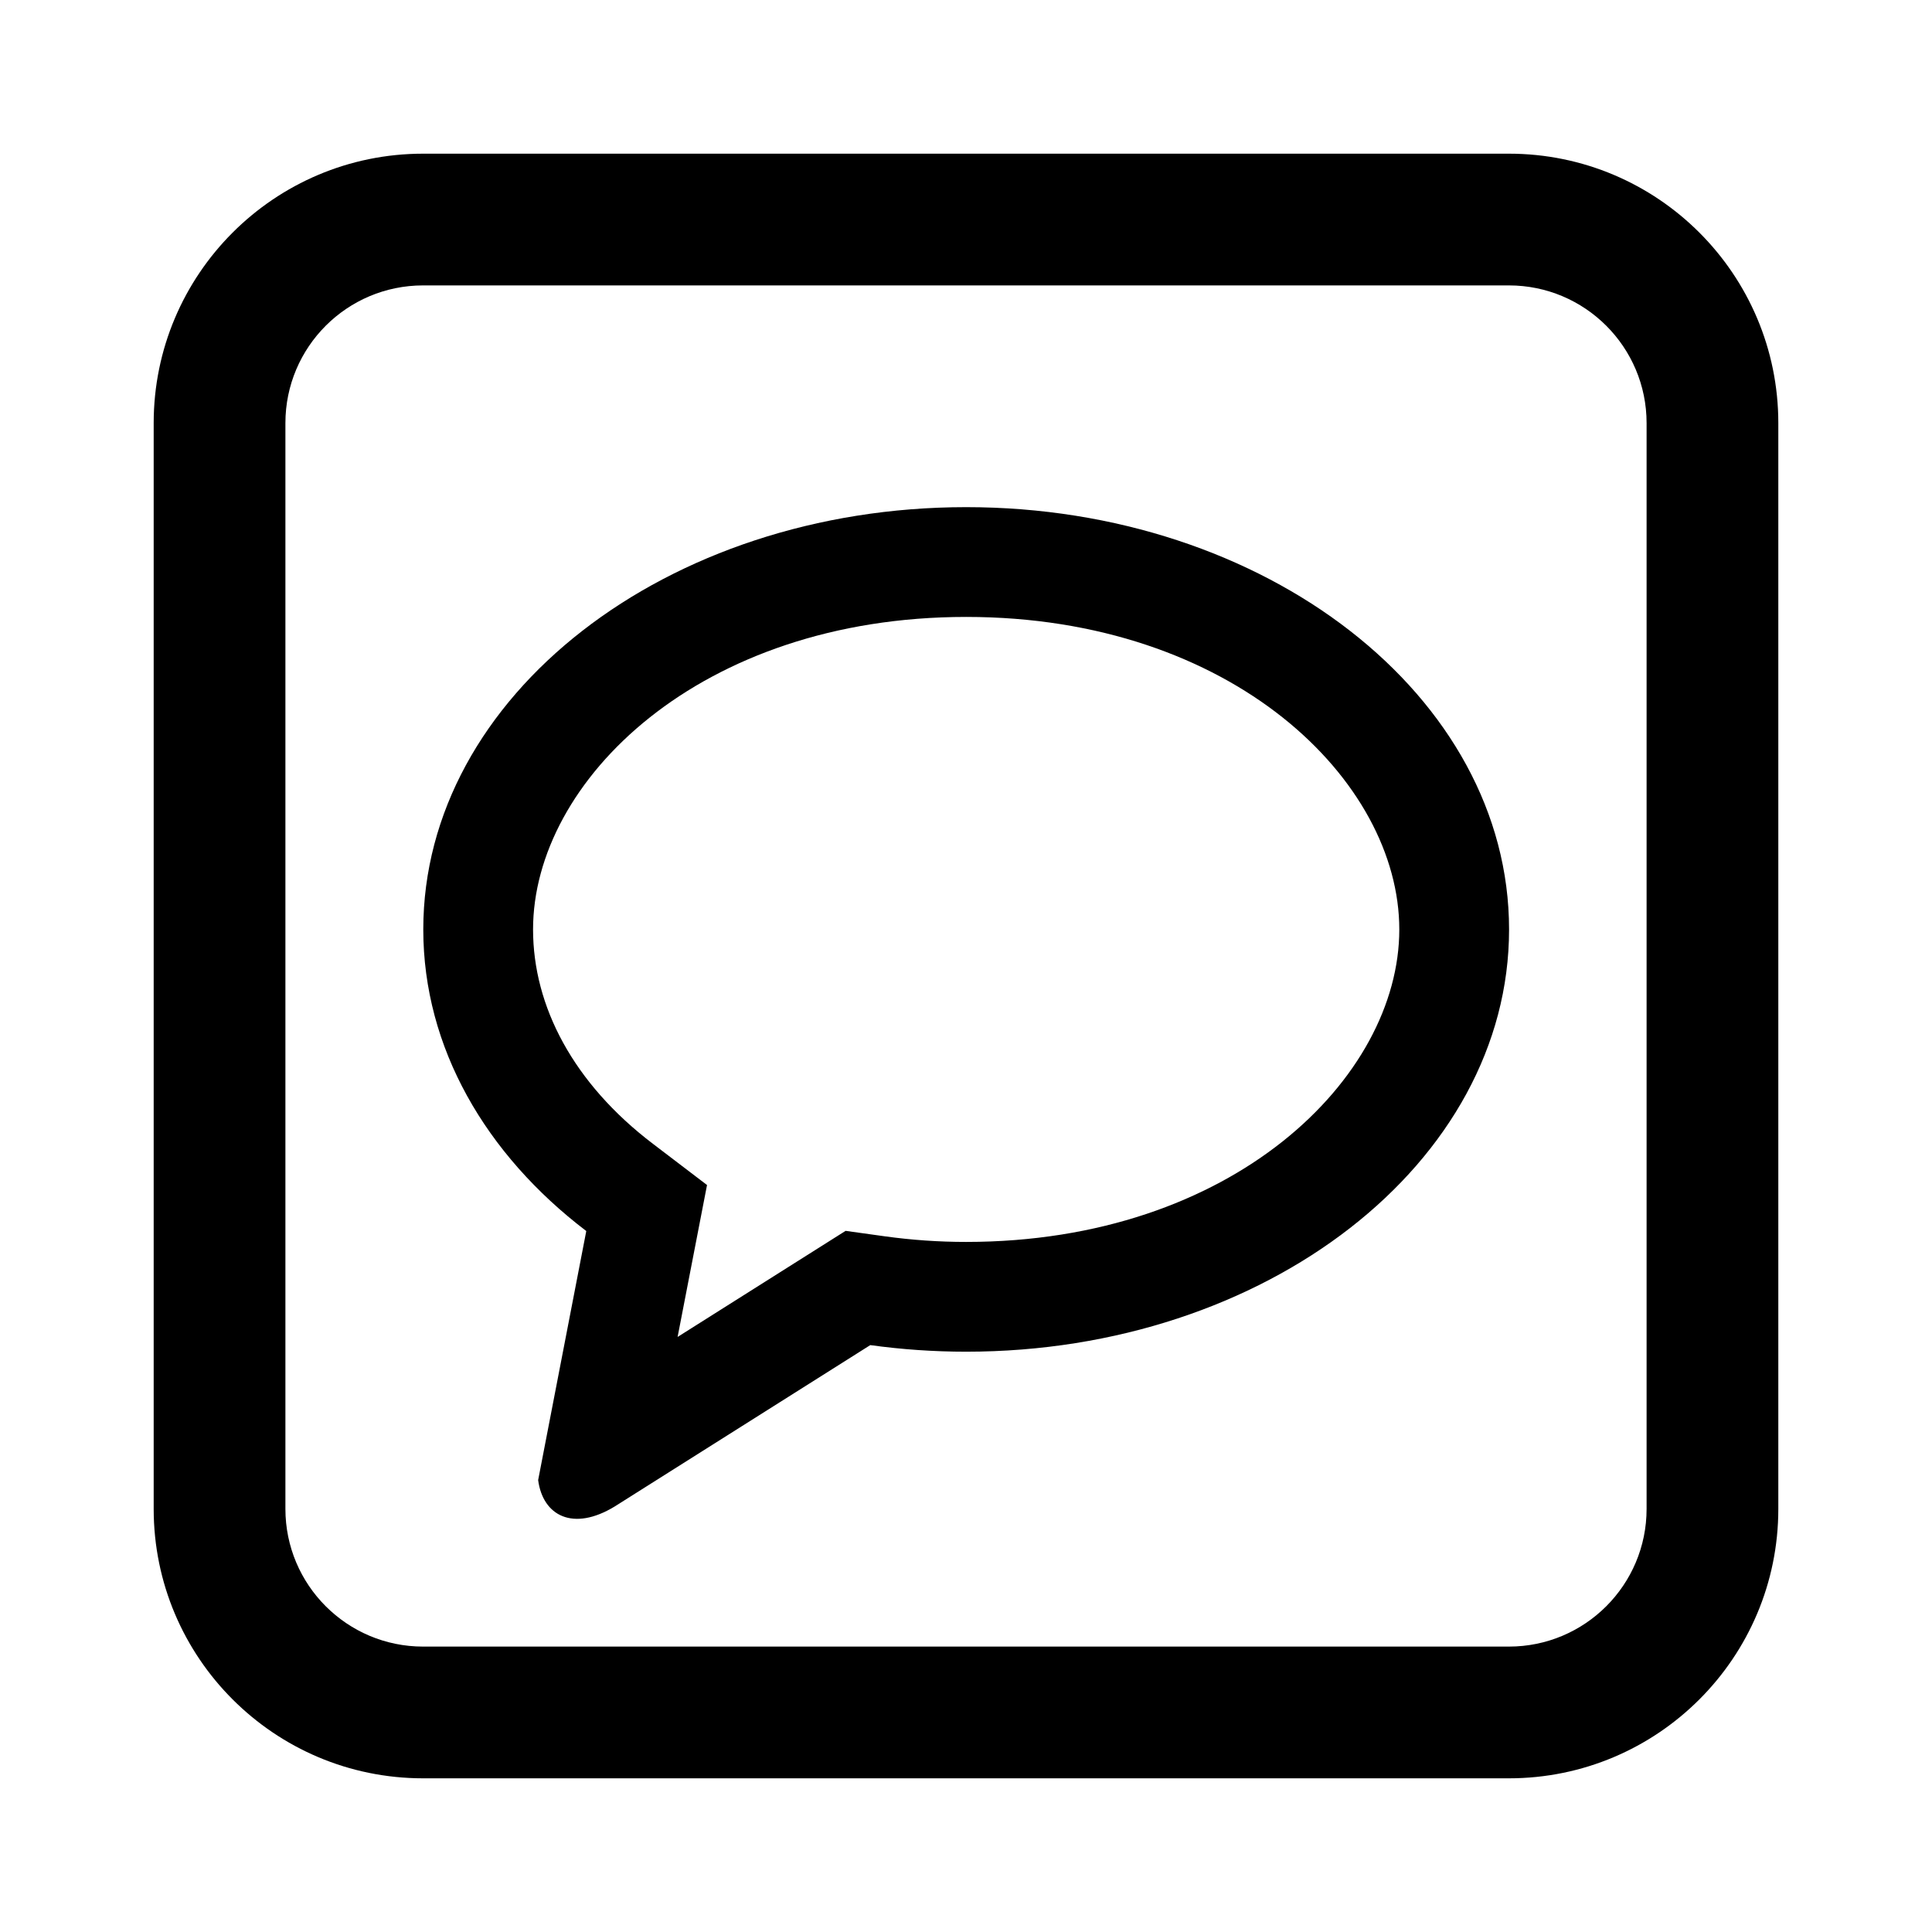 <svg width="22" height="22" viewBox="0 0 22 22" fill="none" xmlns="http://www.w3.org/2000/svg">
<path fill-rule="evenodd" clip-rule="evenodd" d="M4.818 3.25C3.952 3.25 3.25 3.952 3.25 4.818V17.182C3.25 18.048 3.952 18.75 4.818 18.75H17.182C18.048 18.75 18.75 18.048 18.75 17.182V4.818C18.75 3.952 18.048 3.25 17.182 3.25H4.818ZM1.75 4.818C1.75 3.124 3.124 1.75 4.818 1.75H17.182C18.876 1.75 20.25 3.124 20.25 4.818V17.182C20.25 18.876 18.876 20.25 17.182 20.25H4.818C3.124 20.25 1.75 18.876 1.75 17.182V4.818Z" fill="black"/>
<path fill-rule="evenodd" clip-rule="evenodd" d="M8.051 13.494L7.716 15.224L9.629 14.016L10.082 14.079C10.379 14.12 10.687 14.142 11.002 14.142C14.037 14.142 15.934 12.275 15.934 10.584C15.934 8.893 14.037 7.025 11.002 7.025C7.968 7.025 6.07 8.893 6.07 10.584C6.07 11.46 6.53 12.336 7.434 13.024L8.051 13.494ZM6.999 17.155C6.527 17.442 6.182 17.262 6.128 16.854L6.676 14.018C5.531 13.146 4.82 11.929 4.82 10.584C4.82 7.928 7.588 5.775 11.002 5.775C14.416 5.775 17.184 7.928 17.184 10.584C17.184 13.239 14.416 15.392 11.002 15.392C10.63 15.392 10.264 15.366 9.91 15.317L6.999 17.155Z" fill="black"/>
</svg>
